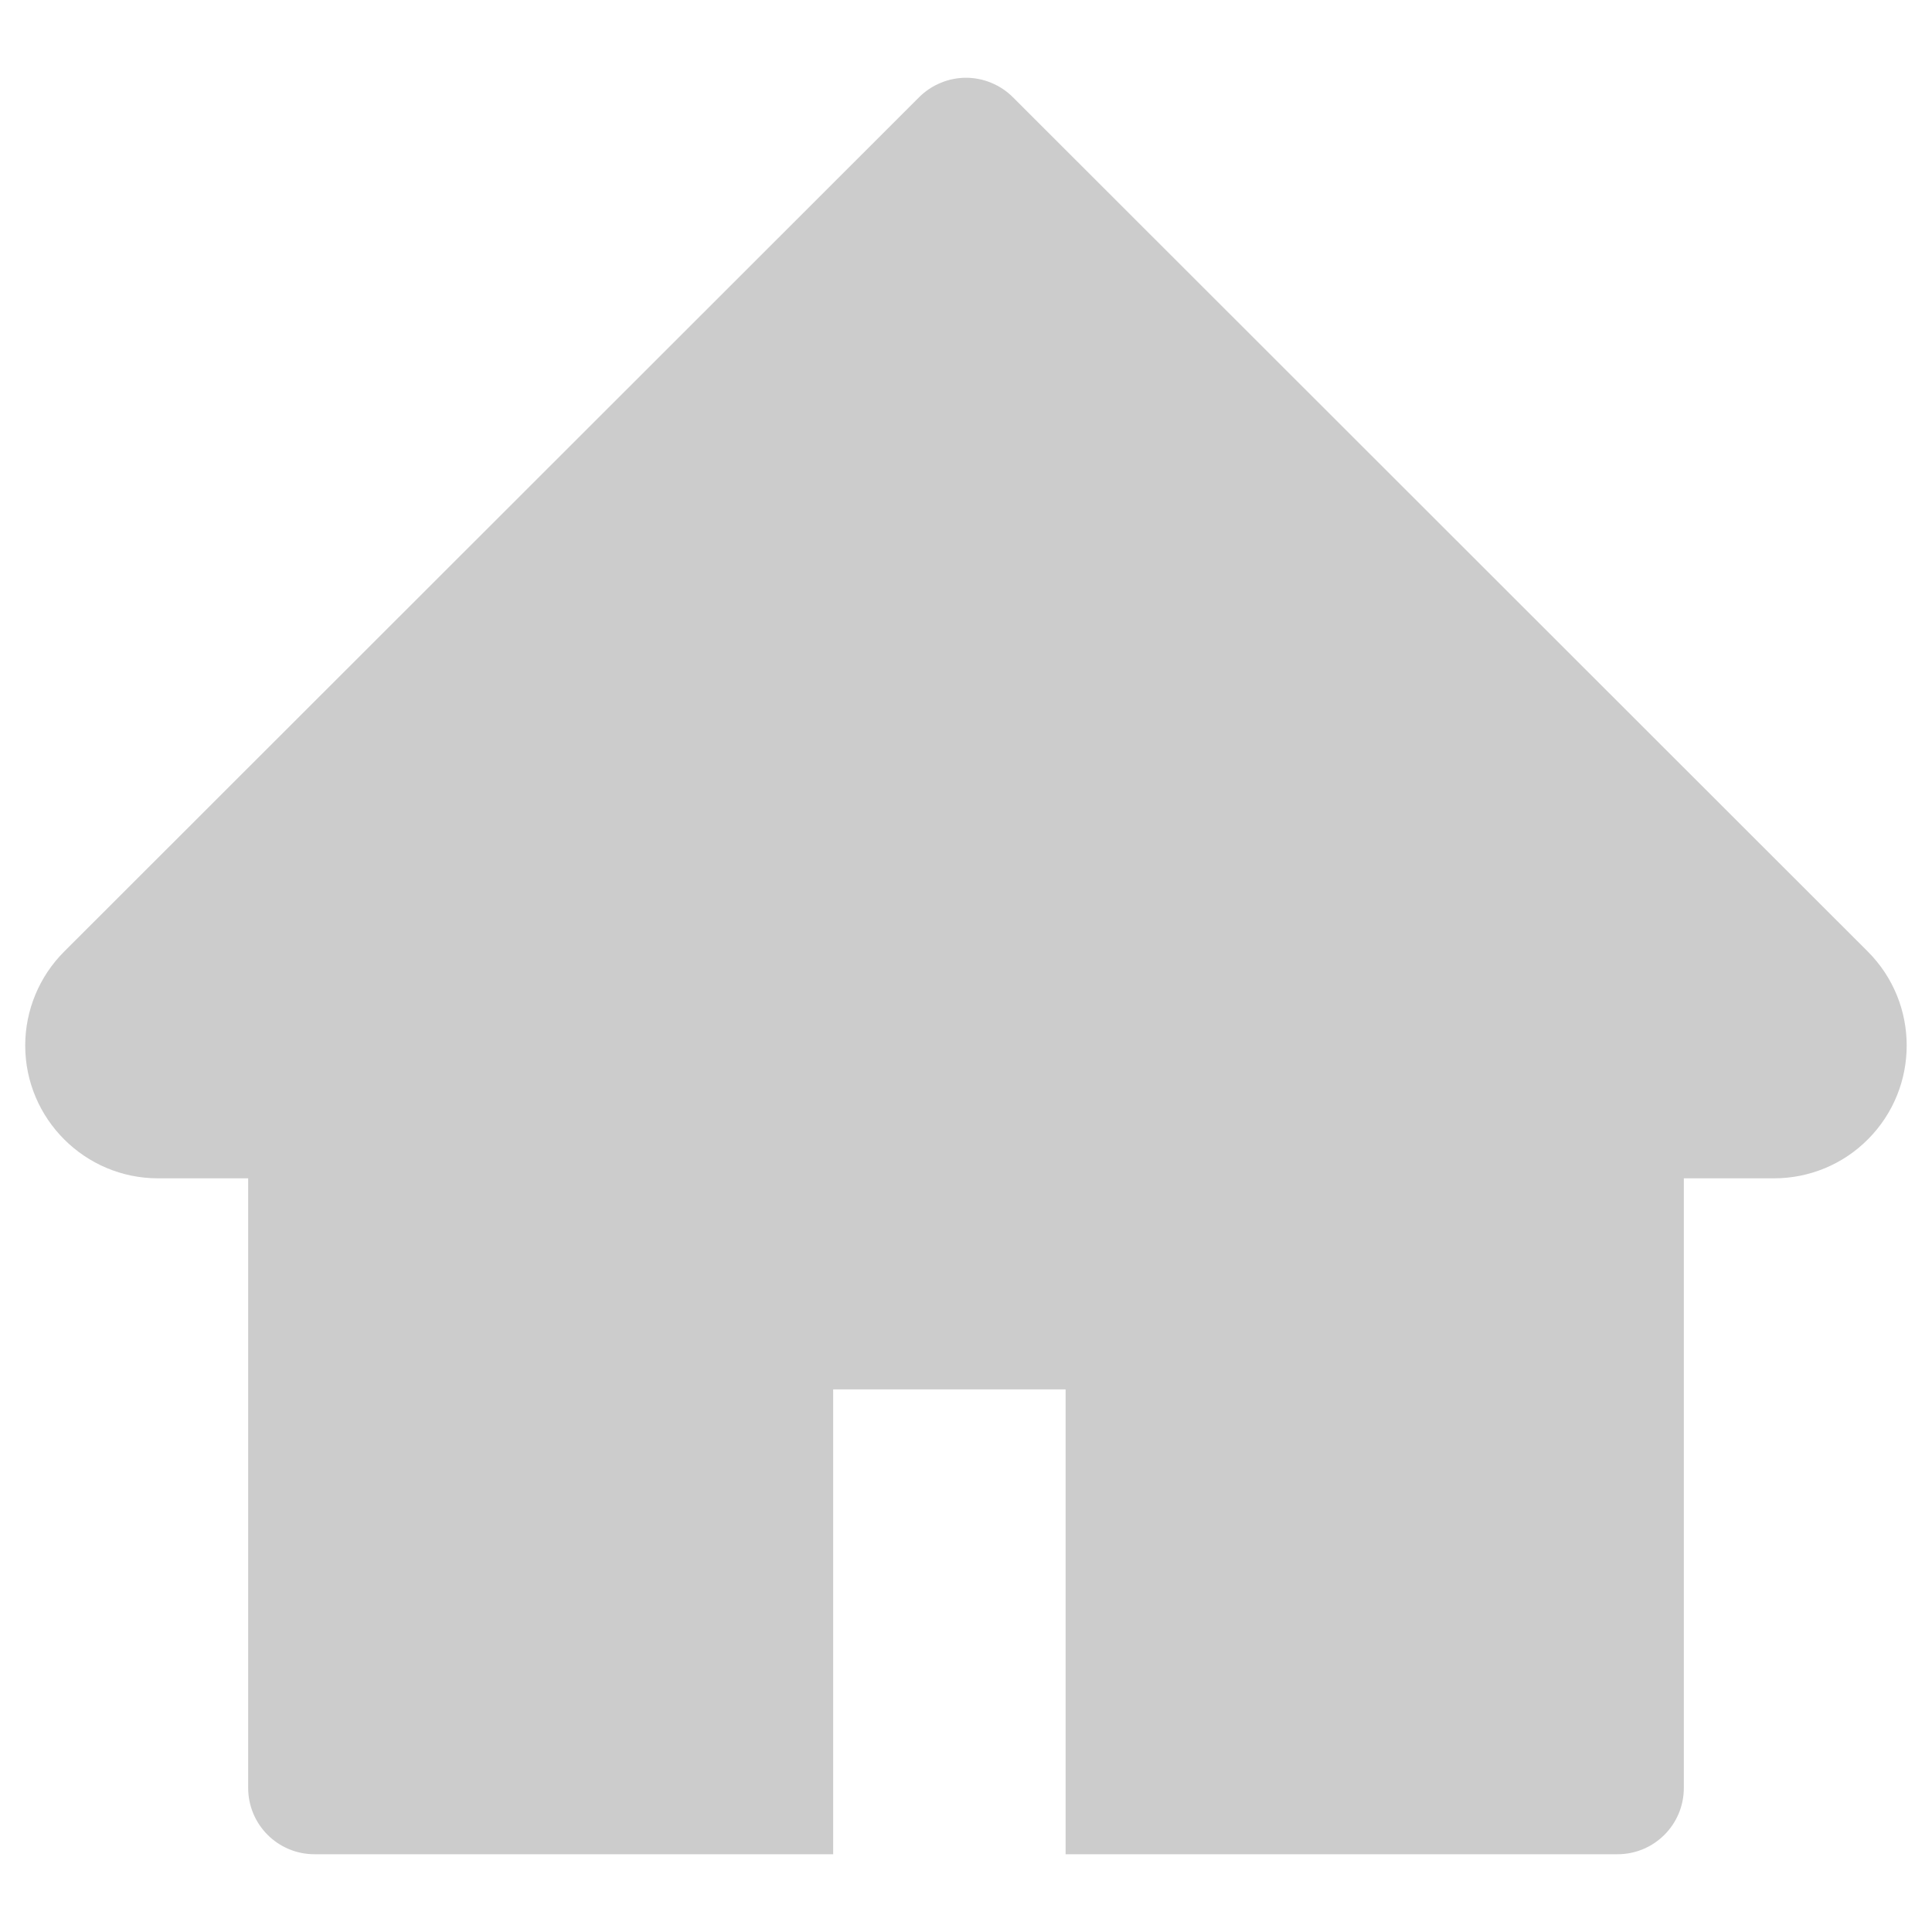 <svg width="20" height="20" viewBox="0 0 20 20" fill="none" xmlns="http://www.w3.org/2000/svg">
<path d="M19.335 9.85L10.486 1.007C10.422 0.943 10.346 0.892 10.263 0.858C10.18 0.823 10.09 0.805 10 0.805C9.91 0.805 9.82 0.823 9.737 0.858C9.654 0.892 9.578 0.943 9.514 1.007L0.665 9.85C0.407 10.107 0.261 10.458 0.261 10.823C0.261 11.581 0.878 12.198 1.636 12.198H2.569V18.508C2.569 18.888 2.876 19.195 3.256 19.195H8.625V14.383H11.031V19.195H16.744C17.124 19.195 17.431 18.888 17.431 18.508V12.198H18.364C18.729 12.198 19.079 12.054 19.337 11.794C19.872 11.257 19.872 10.387 19.335 9.85V9.85Z" fill="#CCCCCC"/>
</svg>
